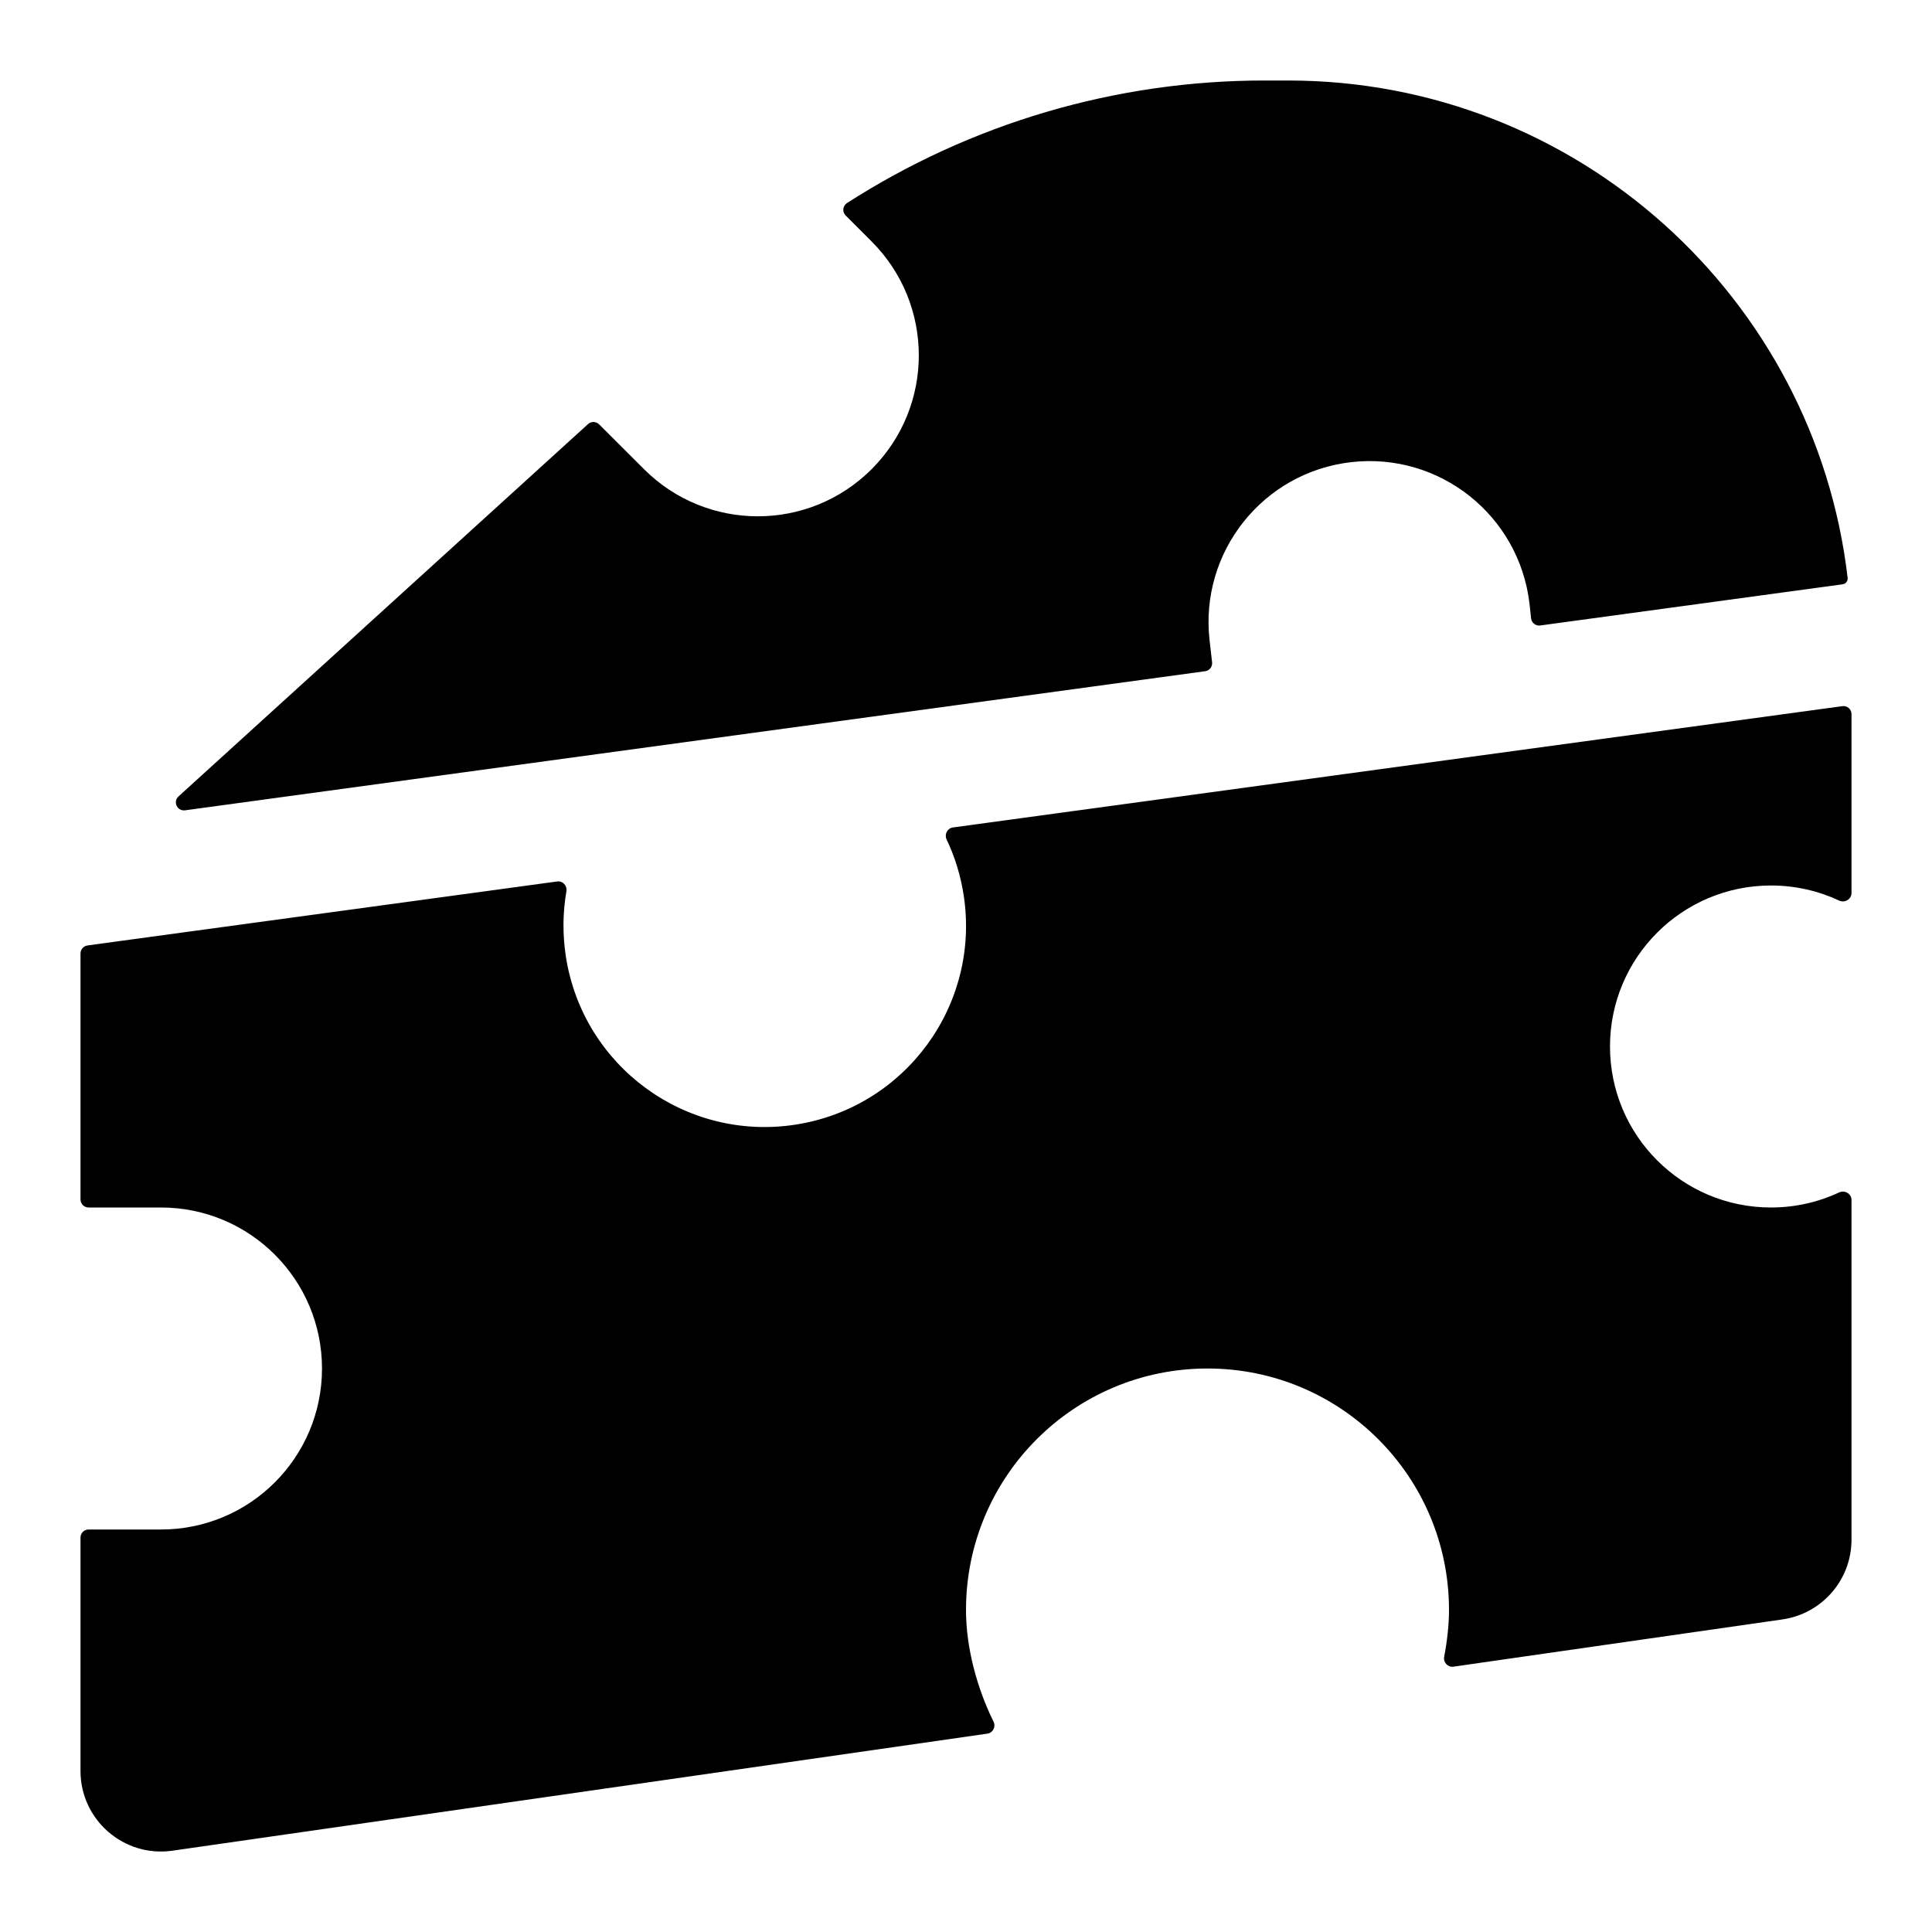<svg width="24" height="24" viewBox="0 0 24 24" fill="none" xmlns="http://www.w3.org/2000/svg">
<path d="M15.707 1H16C19.588 1 22.546 3.7 22.952 7.179C22.956 7.217 22.93 7.252 22.892 7.258L19.133 7.77C19.078 7.778 19.027 7.738 19.02 7.683L19 7.5C18.873 6.403 17.882 5.615 16.784 5.741C15.687 5.867 14.9 6.859 15.026 7.956L15.057 8.227C15.063 8.282 15.025 8.331 14.971 8.338L2.299 10.066C2.201 10.079 2.145 9.959 2.218 9.893L7.305 5.268C7.344 5.232 7.405 5.234 7.443 5.272L8 5.828C8.781 6.609 10.047 6.609 10.828 5.828C11.609 5.047 11.609 3.781 10.828 3L10.505 2.677C10.46 2.632 10.468 2.558 10.521 2.523C12.058 1.535 13.857 1 15.707 1Z" fill="black"/>
<path d="M1.086 11.745C1.037 11.752 1 11.795 1 11.844V14.9C1 14.955 1.045 15 1.1 15L2 15C3.105 15 4 15.896 4 17C4 18.105 3.105 19 2 19L1.1 19C1.045 19 1 19.045 1 19.1V22C1 22.606 1.535 23.073 2.135 22.991L12.265 21.536C12.335 21.526 12.373 21.45 12.342 21.387C12.14 20.977 12 20.475 12 20C12 18.343 13.343 17 15 17C16.657 17 18 18.343 18 20C18 20.189 17.976 20.394 17.94 20.581C17.927 20.651 17.985 20.714 18.054 20.704L22.135 20.118C22.631 20.05 23 19.627 23 19.127V14.906C23 14.829 22.916 14.78 22.846 14.813C22.589 14.933 22.302 15 22 15C20.895 15 20 14.105 20 13C20 11.896 20.895 11 22 11C22.302 11 22.589 11.067 22.846 11.187C22.916 11.22 23 11.171 23 11.094V8.871C23 8.811 22.947 8.764 22.887 8.772L11.837 10.279C11.768 10.289 11.729 10.365 11.759 10.428C11.861 10.642 11.933 10.874 11.971 11.12C12.181 12.485 11.245 13.761 9.88 13.971C8.515 14.181 7.239 13.245 7.029 11.88C6.987 11.604 6.991 11.332 7.036 11.072C7.048 11.003 6.991 10.94 6.921 10.95L1.106 11.742L1.086 11.745Z" fill="black"/>
</svg>
